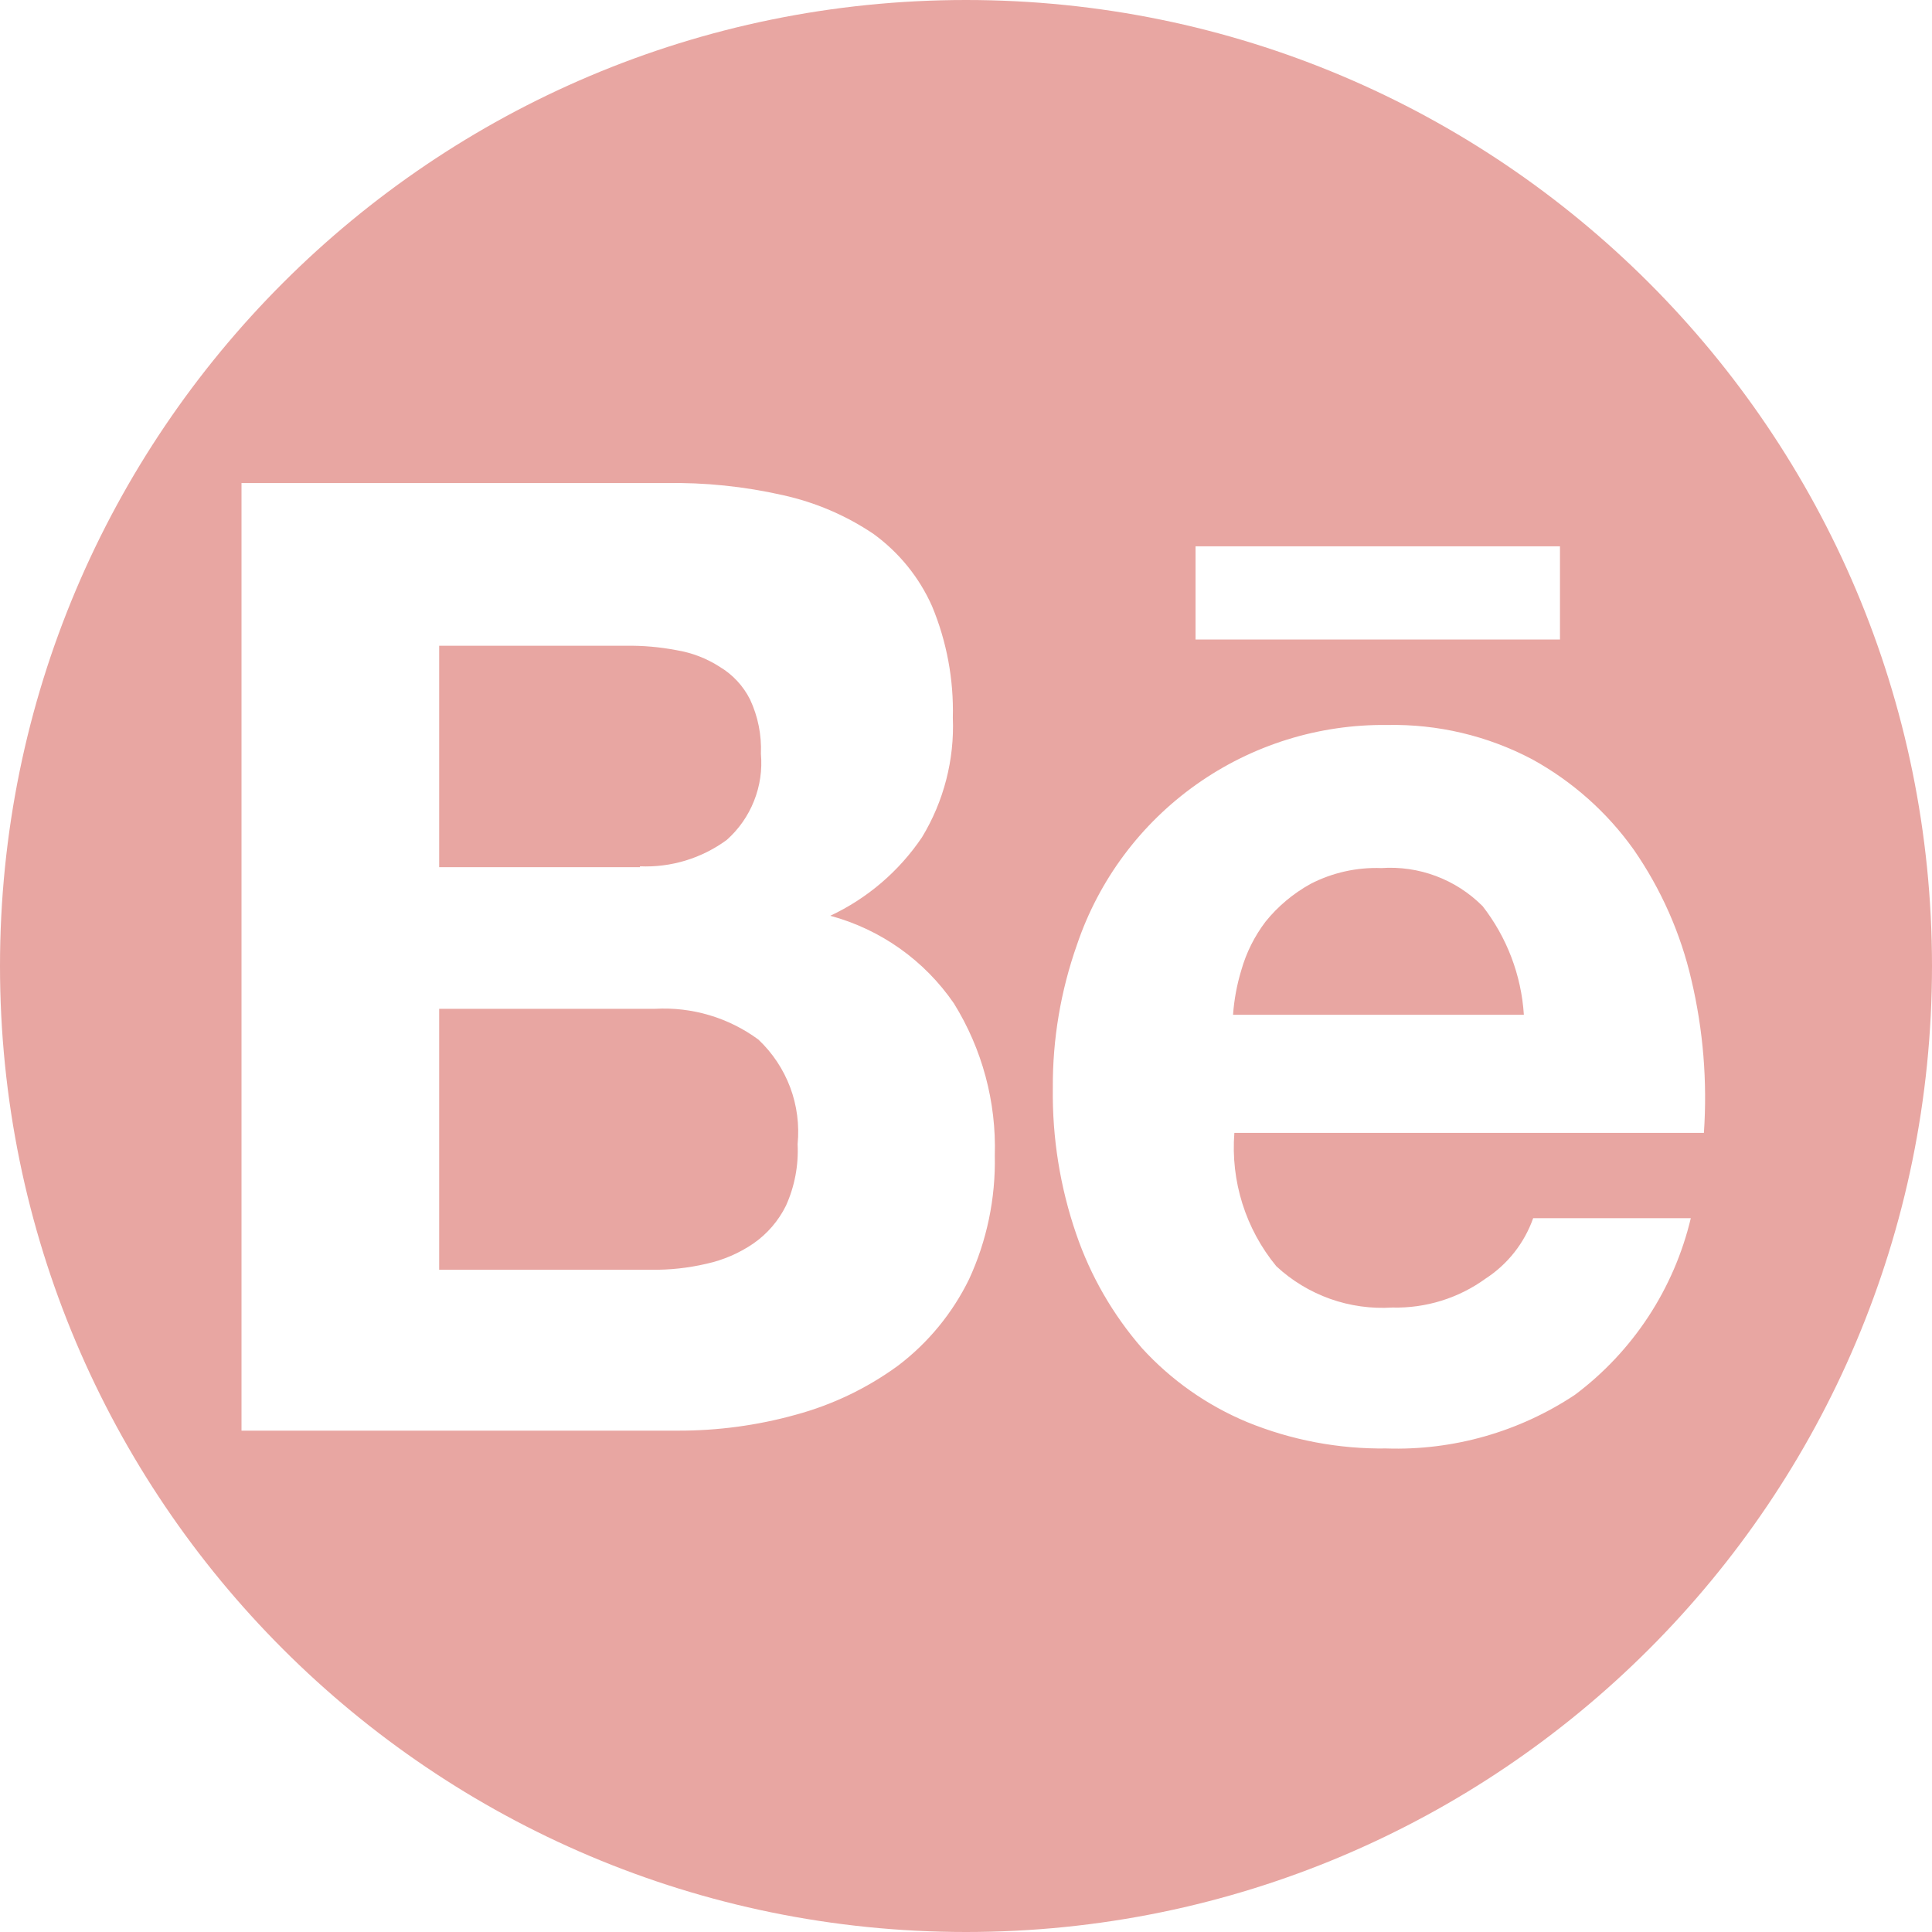 <svg width="32" height="32" viewBox="0 0 32 32" fill="none" xmlns="http://www.w3.org/2000/svg">
<path fill-rule="evenodd" clip-rule="evenodd" d="M16 32C24.837 32 32 24.837 32 16C32 7.163 24.837 0 16 0C7.163 0 0 7.163 0 16C0 24.837 7.163 32 16 32ZM12.965 8.201C12.326 8.056 11.672 7.989 11.017 8.001H4V23.696H11.227C11.885 23.698 12.541 23.61 13.175 23.434C13.787 23.269 14.363 22.993 14.875 22.619C15.372 22.242 15.774 21.753 16.049 21.192C16.346 20.55 16.492 19.847 16.477 19.139C16.504 18.251 16.268 17.375 15.8 16.62C15.312 15.908 14.586 15.393 13.752 15.168C14.366 14.88 14.891 14.431 15.271 13.868C15.632 13.273 15.81 12.584 15.782 11.888C15.798 11.255 15.681 10.625 15.437 10.039C15.225 9.563 14.892 9.152 14.47 8.845C14.014 8.537 13.503 8.319 12.965 8.201ZM12.037 13.912C11.621 14.217 11.115 14.371 10.6 14.349V14.363H7.274V10.696H10.362C10.645 10.691 10.927 10.716 11.205 10.769C11.461 10.811 11.705 10.905 11.923 11.046C12.138 11.175 12.311 11.362 12.423 11.585C12.555 11.867 12.616 12.175 12.603 12.485C12.627 12.751 12.588 13.018 12.489 13.266C12.391 13.514 12.236 13.735 12.037 13.912ZM11.705 20.931C11.402 21.002 11.091 21.036 10.78 21.031H7.274V16.709H10.849C11.462 16.675 12.068 16.855 12.562 17.219C12.795 17.439 12.975 17.71 13.088 18.01C13.2 18.31 13.242 18.632 13.211 18.951C13.228 19.302 13.162 19.651 13.018 19.97C12.894 20.221 12.709 20.436 12.479 20.596C12.245 20.756 11.982 20.87 11.705 20.931ZM21.14 20.973C21.397 21.212 21.7 21.395 22.03 21.513C22.36 21.63 22.71 21.679 23.06 21.657C23.614 21.671 24.158 21.503 24.607 21.177C24.972 20.94 25.249 20.588 25.394 20.177H28.005C27.727 21.347 27.047 22.383 26.085 23.103C25.162 23.716 24.071 24.027 22.963 23.991C22.172 24.002 21.388 23.853 20.656 23.554C19.994 23.278 19.4 22.861 18.916 22.331C18.434 21.777 18.063 21.134 17.825 20.438C17.558 19.661 17.427 18.843 17.438 18.021C17.433 17.213 17.569 16.41 17.838 15.648C18.2 14.576 18.892 13.647 19.816 12.993C20.739 12.339 21.846 11.994 22.977 12.008C23.812 11.991 24.638 12.186 25.377 12.576C26.045 12.943 26.621 13.455 27.062 14.076C27.513 14.728 27.837 15.459 28.015 16.231C28.211 17.061 28.28 17.915 28.222 18.764H20.445C20.382 19.563 20.631 20.355 21.14 20.973ZM24.552 15.004C24.334 14.787 24.073 14.618 23.784 14.51C23.496 14.402 23.188 14.357 22.881 14.378C22.474 14.363 22.069 14.453 21.707 14.64C21.42 14.799 21.166 15.011 20.961 15.266C20.779 15.506 20.643 15.777 20.561 16.066C20.487 16.308 20.441 16.557 20.423 16.808H25.24C25.198 16.152 24.959 15.524 24.554 15.005L24.552 15.004ZM19.802 9.049H25.838V10.592H19.802V9.049Z" fill="#E8A6A2"/>
</svg>
